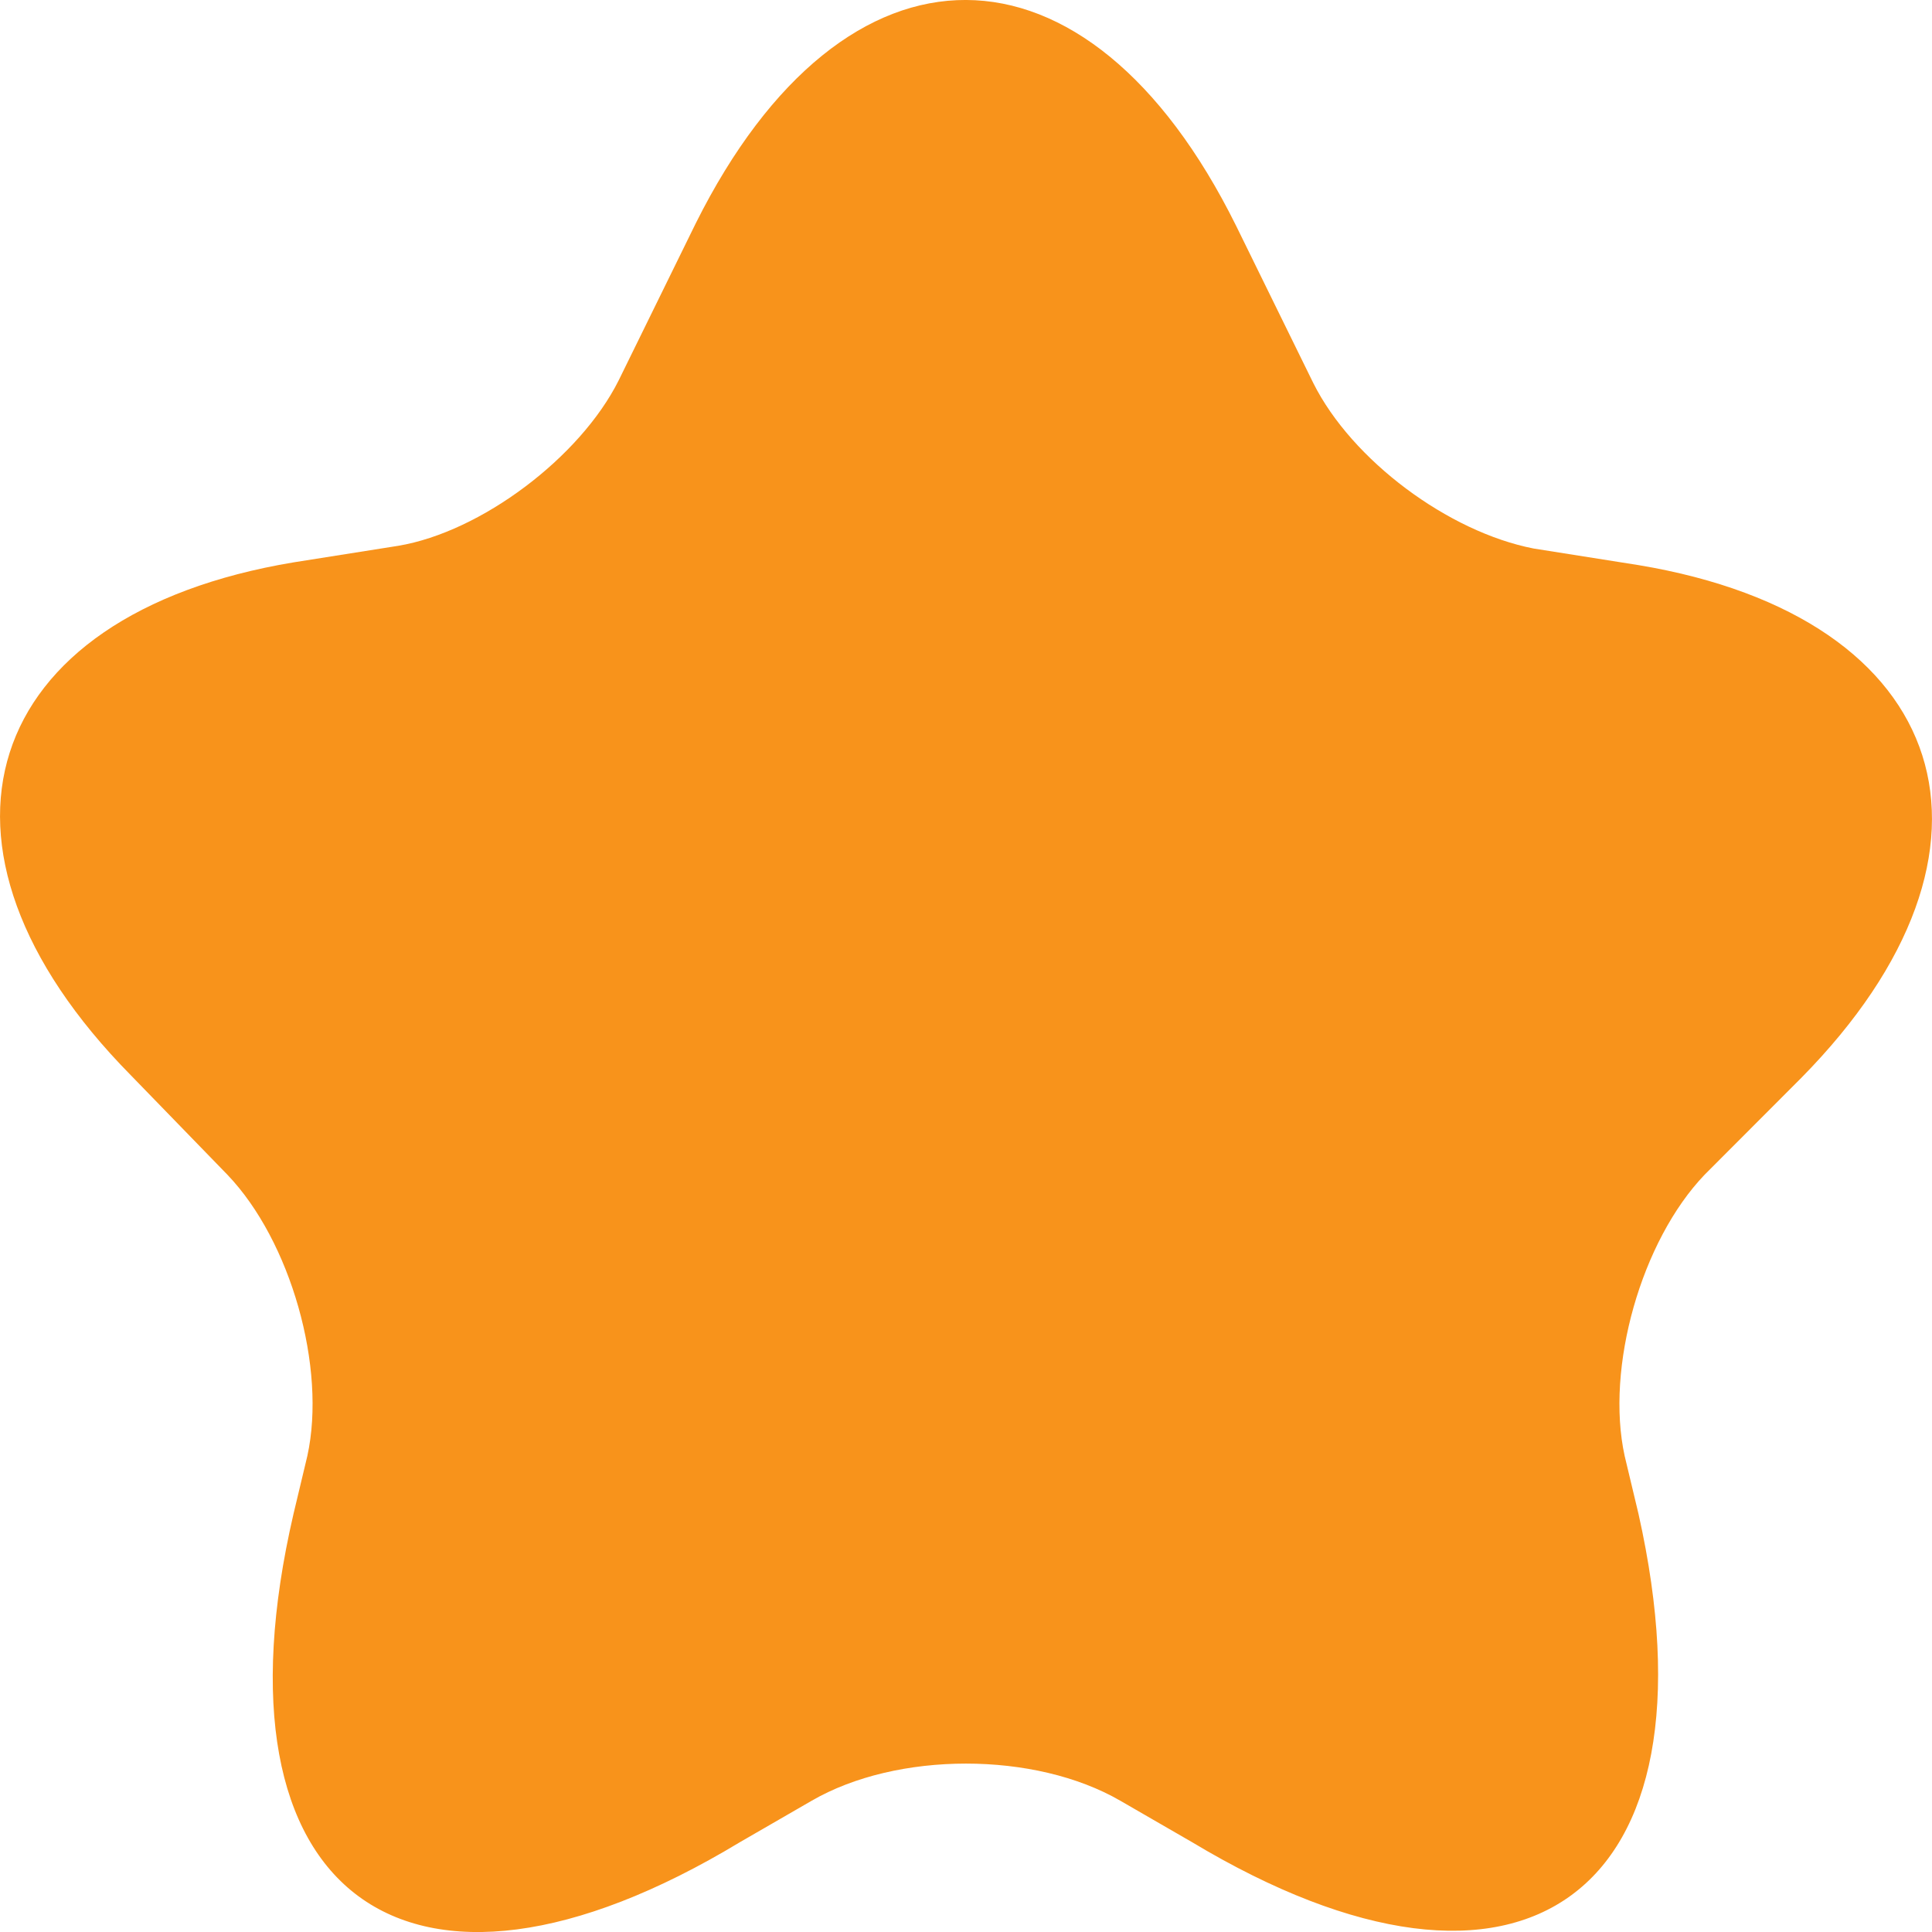 <svg width="12" height="12" viewBox="0 0 12 12" fill="none" xmlns="http://www.w3.org/2000/svg">
<path d="M7.678 1.403L8.157 2.379C8.397 2.859 8.996 3.304 9.526 3.407L10.177 3.51C12.128 3.835 12.59 5.274 11.187 6.696L10.588 7.296C10.194 7.707 9.971 8.495 10.091 9.043L10.177 9.403C10.707 11.768 9.458 12.675 7.404 11.442L6.959 11.185C6.428 10.877 5.572 10.877 5.041 11.185L4.596 11.442C2.525 12.693 1.275 11.768 1.823 9.403L1.909 9.043C2.029 8.495 1.806 7.707 1.412 7.296L0.813 6.679C-0.59 5.257 -0.128 3.818 1.823 3.493L2.474 3.39C2.987 3.304 3.603 2.842 3.843 2.362L4.322 1.386C5.247 -0.465 6.753 -0.465 7.678 1.403Z" fill="#F8931B"/>
</svg>
